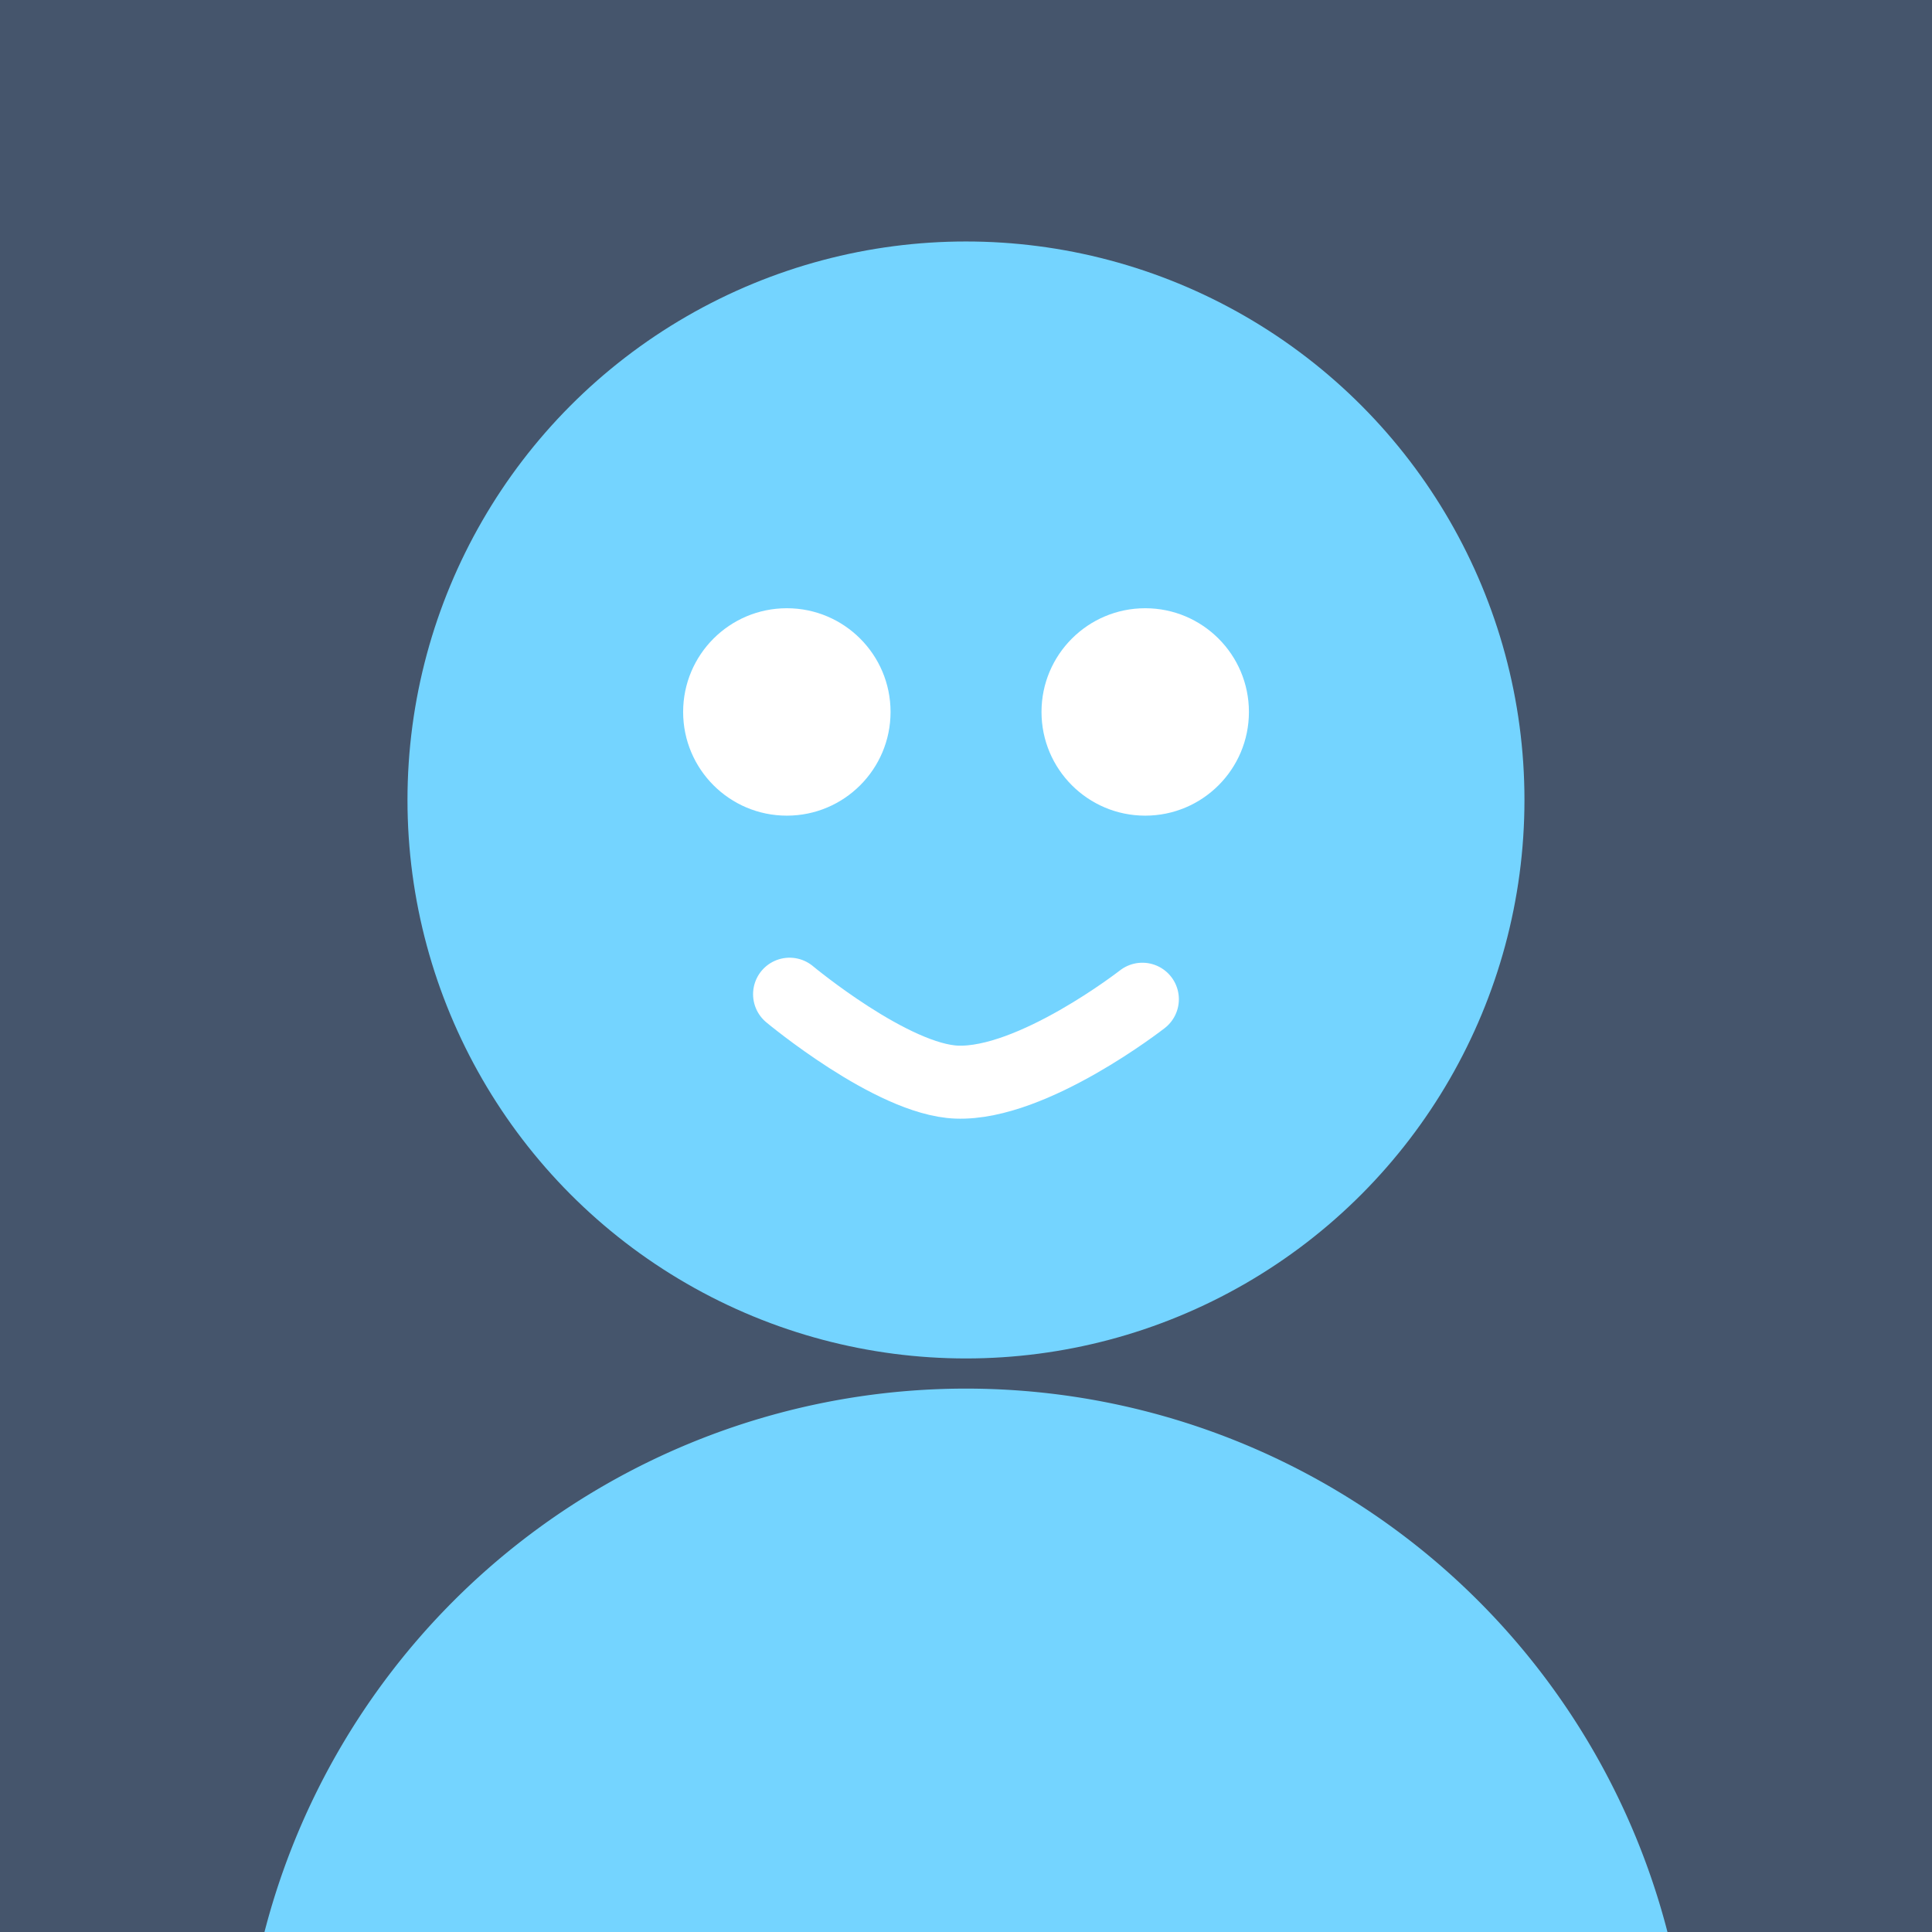 <?xml version="1.0" encoding="UTF-8" standalone="no"?>
<!-- Created with Inkscape (http://www.inkscape.org/) -->

<svg
   width="128"
   height="128"
   viewBox="0 0 33.867 33.867"
   version="1.1"
   id="svg1"
   inkscape:version="1.4.2 (f4327f4, 2025-05-13)"
   sodipodi:docname="fallback.svg"
   xmlns:inkscape="http://www.inkscape.org/namespaces/inkscape"
   xmlns:sodipodi="http://sodipodi.sourceforge.net/DTD/sodipodi-0.dtd"
   xmlns="http://www.w3.org/2000/svg"
   xmlns:svg="http://www.w3.org/2000/svg">
  <sodipodi:namedview
     id="namedview1"
     pagecolor="#ffffff"
     bordercolor="#000000"
     borderopacity="0.25"
     inkscape:showpageshadow="2"
     inkscape:pageopacity="0.0"
     inkscape:pagecheckerboard="0"
     inkscape:deskcolor="#d1d1d1"
     inkscape:document-units="mm"
     inkscape:zoom="5.6568543"
     inkscape:cx="46.403883"
     inkscape:cy="60.722795"
     inkscape:window-width="2560"
     inkscape:window-height="1351"
     inkscape:window-x="-9"
     inkscape:window-y="-9"
     inkscape:window-maximized="1"
     inkscape:current-layer="layer1" />
  <defs
     id="defs1" />
  <g
     inkscape:label="Layer 1"
     inkscape:groupmode="layer"
     id="layer1">
    <rect
       style="fill:#45556c;stroke-width:6.112;stroke-linecap:square;fill-opacity:1"
       id="rect1"
       width="33.867"
       height="33.867"
       x="0"
       y="0" />
    <path
       style="fill:#74d4ff;fill-opacity:1;stroke-width:10.424;stroke-linecap:square"
       id="path1"
       sodipodi:type="arc"
       sodipodi:cx="-16.933332"
       sodipodi:cy="-37.041668"
       sodipodi:rx="12.7"
       sodipodi:ry="12.7"
       sodipodi:start="0"
       sodipodi:end="3.1415927"
       sodipodi:arc-type="slice"
       d="m -4.233,-37.042 a 12.7,12.7 0 0 1 -6.35,10.999 12.7,12.7 0 0 1 -12.7,-1e-6 12.7,12.7 0 0 1 -6.35,-10.999 h 12.7 z"
       transform="scale(-1)" />
    <circle
       style="fill:#74d4ff;fill-opacity:1;stroke-width:8.754;stroke-linecap:square"
       id="path2"
       cx="16.933"
       cy="14.023"
       r="9.79" />
    <g
       id="g1"
       transform="translate(-0.106)" />
    <path
       style="fill:none;fill-opacity:1;stroke:#ffffff;stroke-width:1.28;stroke-linecap:round;stroke-linejoin:round;stroke-dasharray:none;stroke-opacity:1"
       d="m 13.841,17.428 c 0,0 1.797,1.499 2.931,1.541 1.329,0.05 3.253,-1.453 3.253,-1.453"
       id="path4"
       sodipodi:nodetypes="csc" />
    <g
       id="g3"
       transform="translate(0.094)">
      <circle
         style="fill:#ffffff;fill-opacity:1;stroke-width:11.59;stroke-linecap:square"
         id="path3"
         cx="13.805"
         cy="12.48"
         r="1.818"
         transform="translate(-0.106)" />
      <g
         id="g2"
         transform="translate(6.176)">
        <circle
           style="fill:#ffffff;fill-opacity:1;stroke-width:11.59;stroke-linecap:square"
           id="circle1"
           cx="13.805"
           cy="12.48"
           r="1.818" />
      </g>
    </g>
  </g>
</svg>
